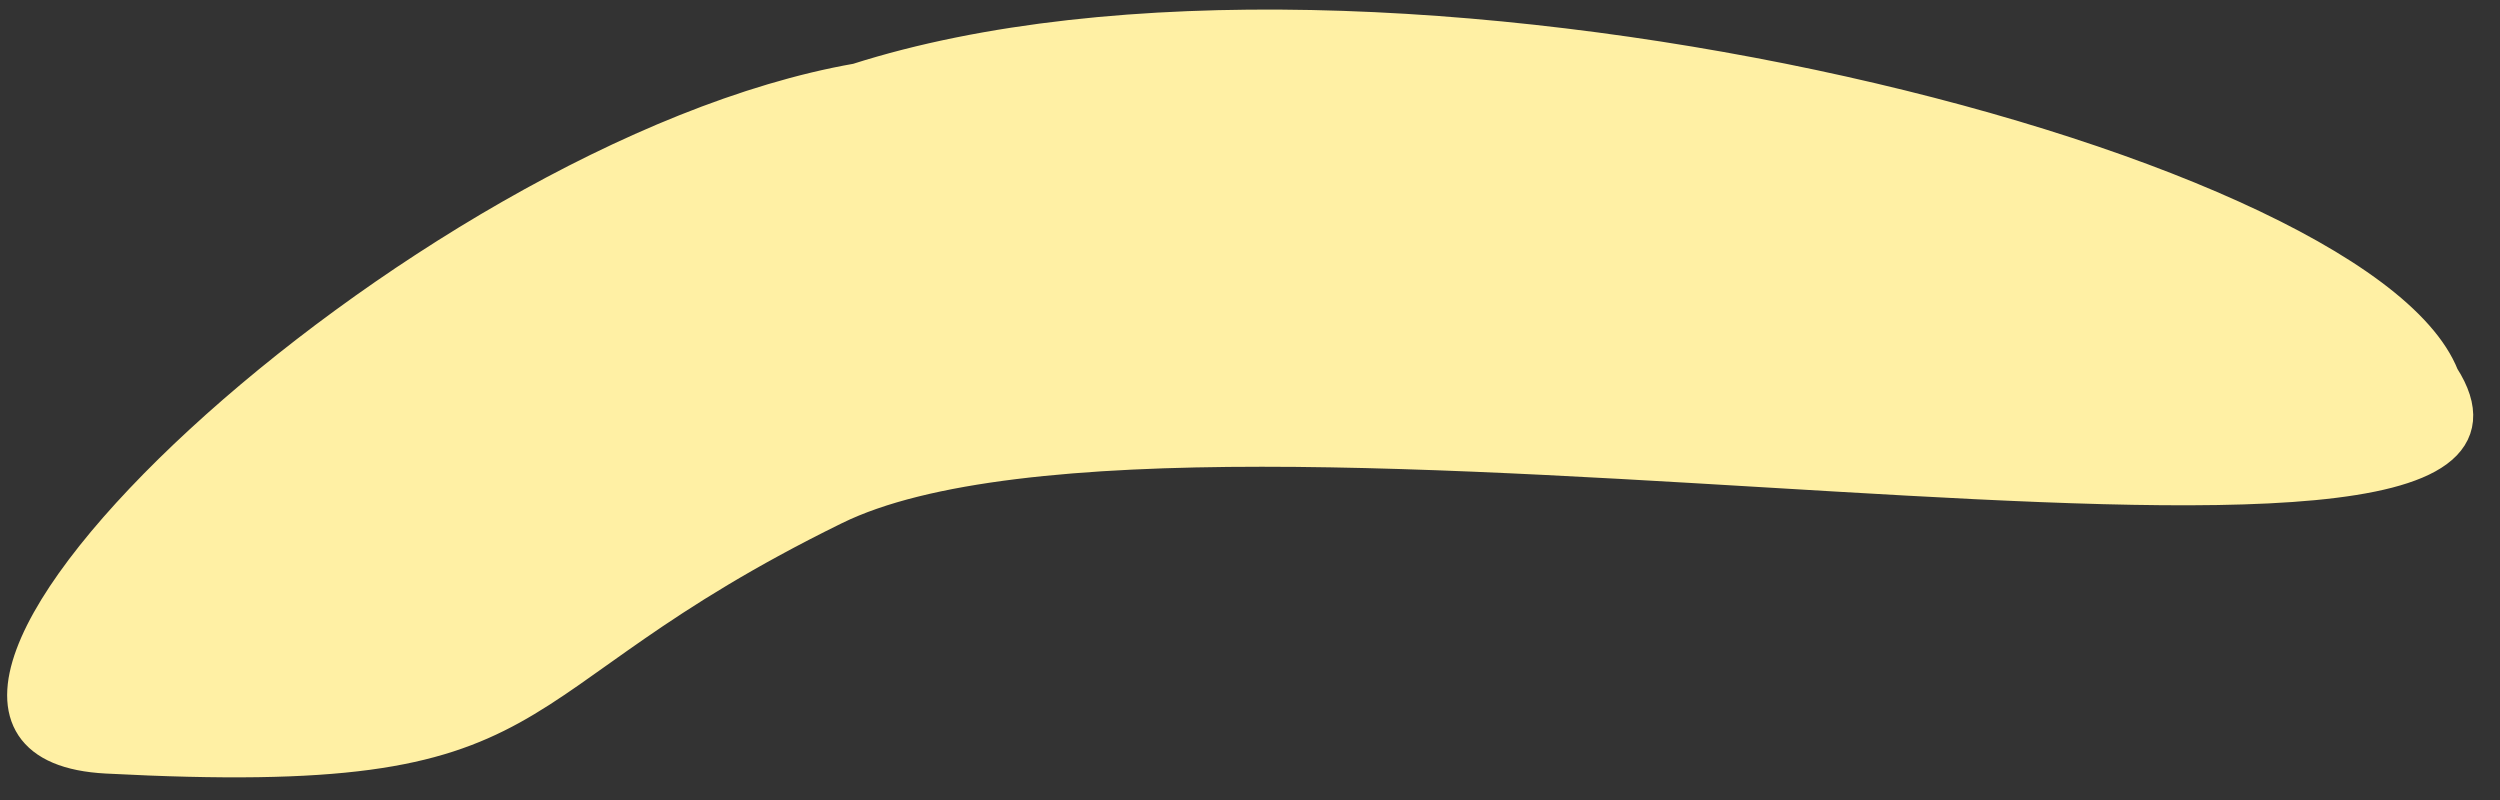 <svg width="75" height="24" viewBox="0 0 75 24" fill="none" xmlns="http://www.w3.org/2000/svg">
<rect x="0" y="0" width="75" height="24" fill="#333333" stroke="none"/>
<path d="M25.714 2.401C41.225 -2.548 70.75 4.878 73.277 11.297C78.359 19.212 35.852 9.939 25.041 15.245C14.23 20.552 17.275 23.445 3.199 22.707C-6.037 22.223 12.497 4.718 25.714 2.401Z" fill="#FFF0A4" stroke="#FFF0A4"/>
</svg>
